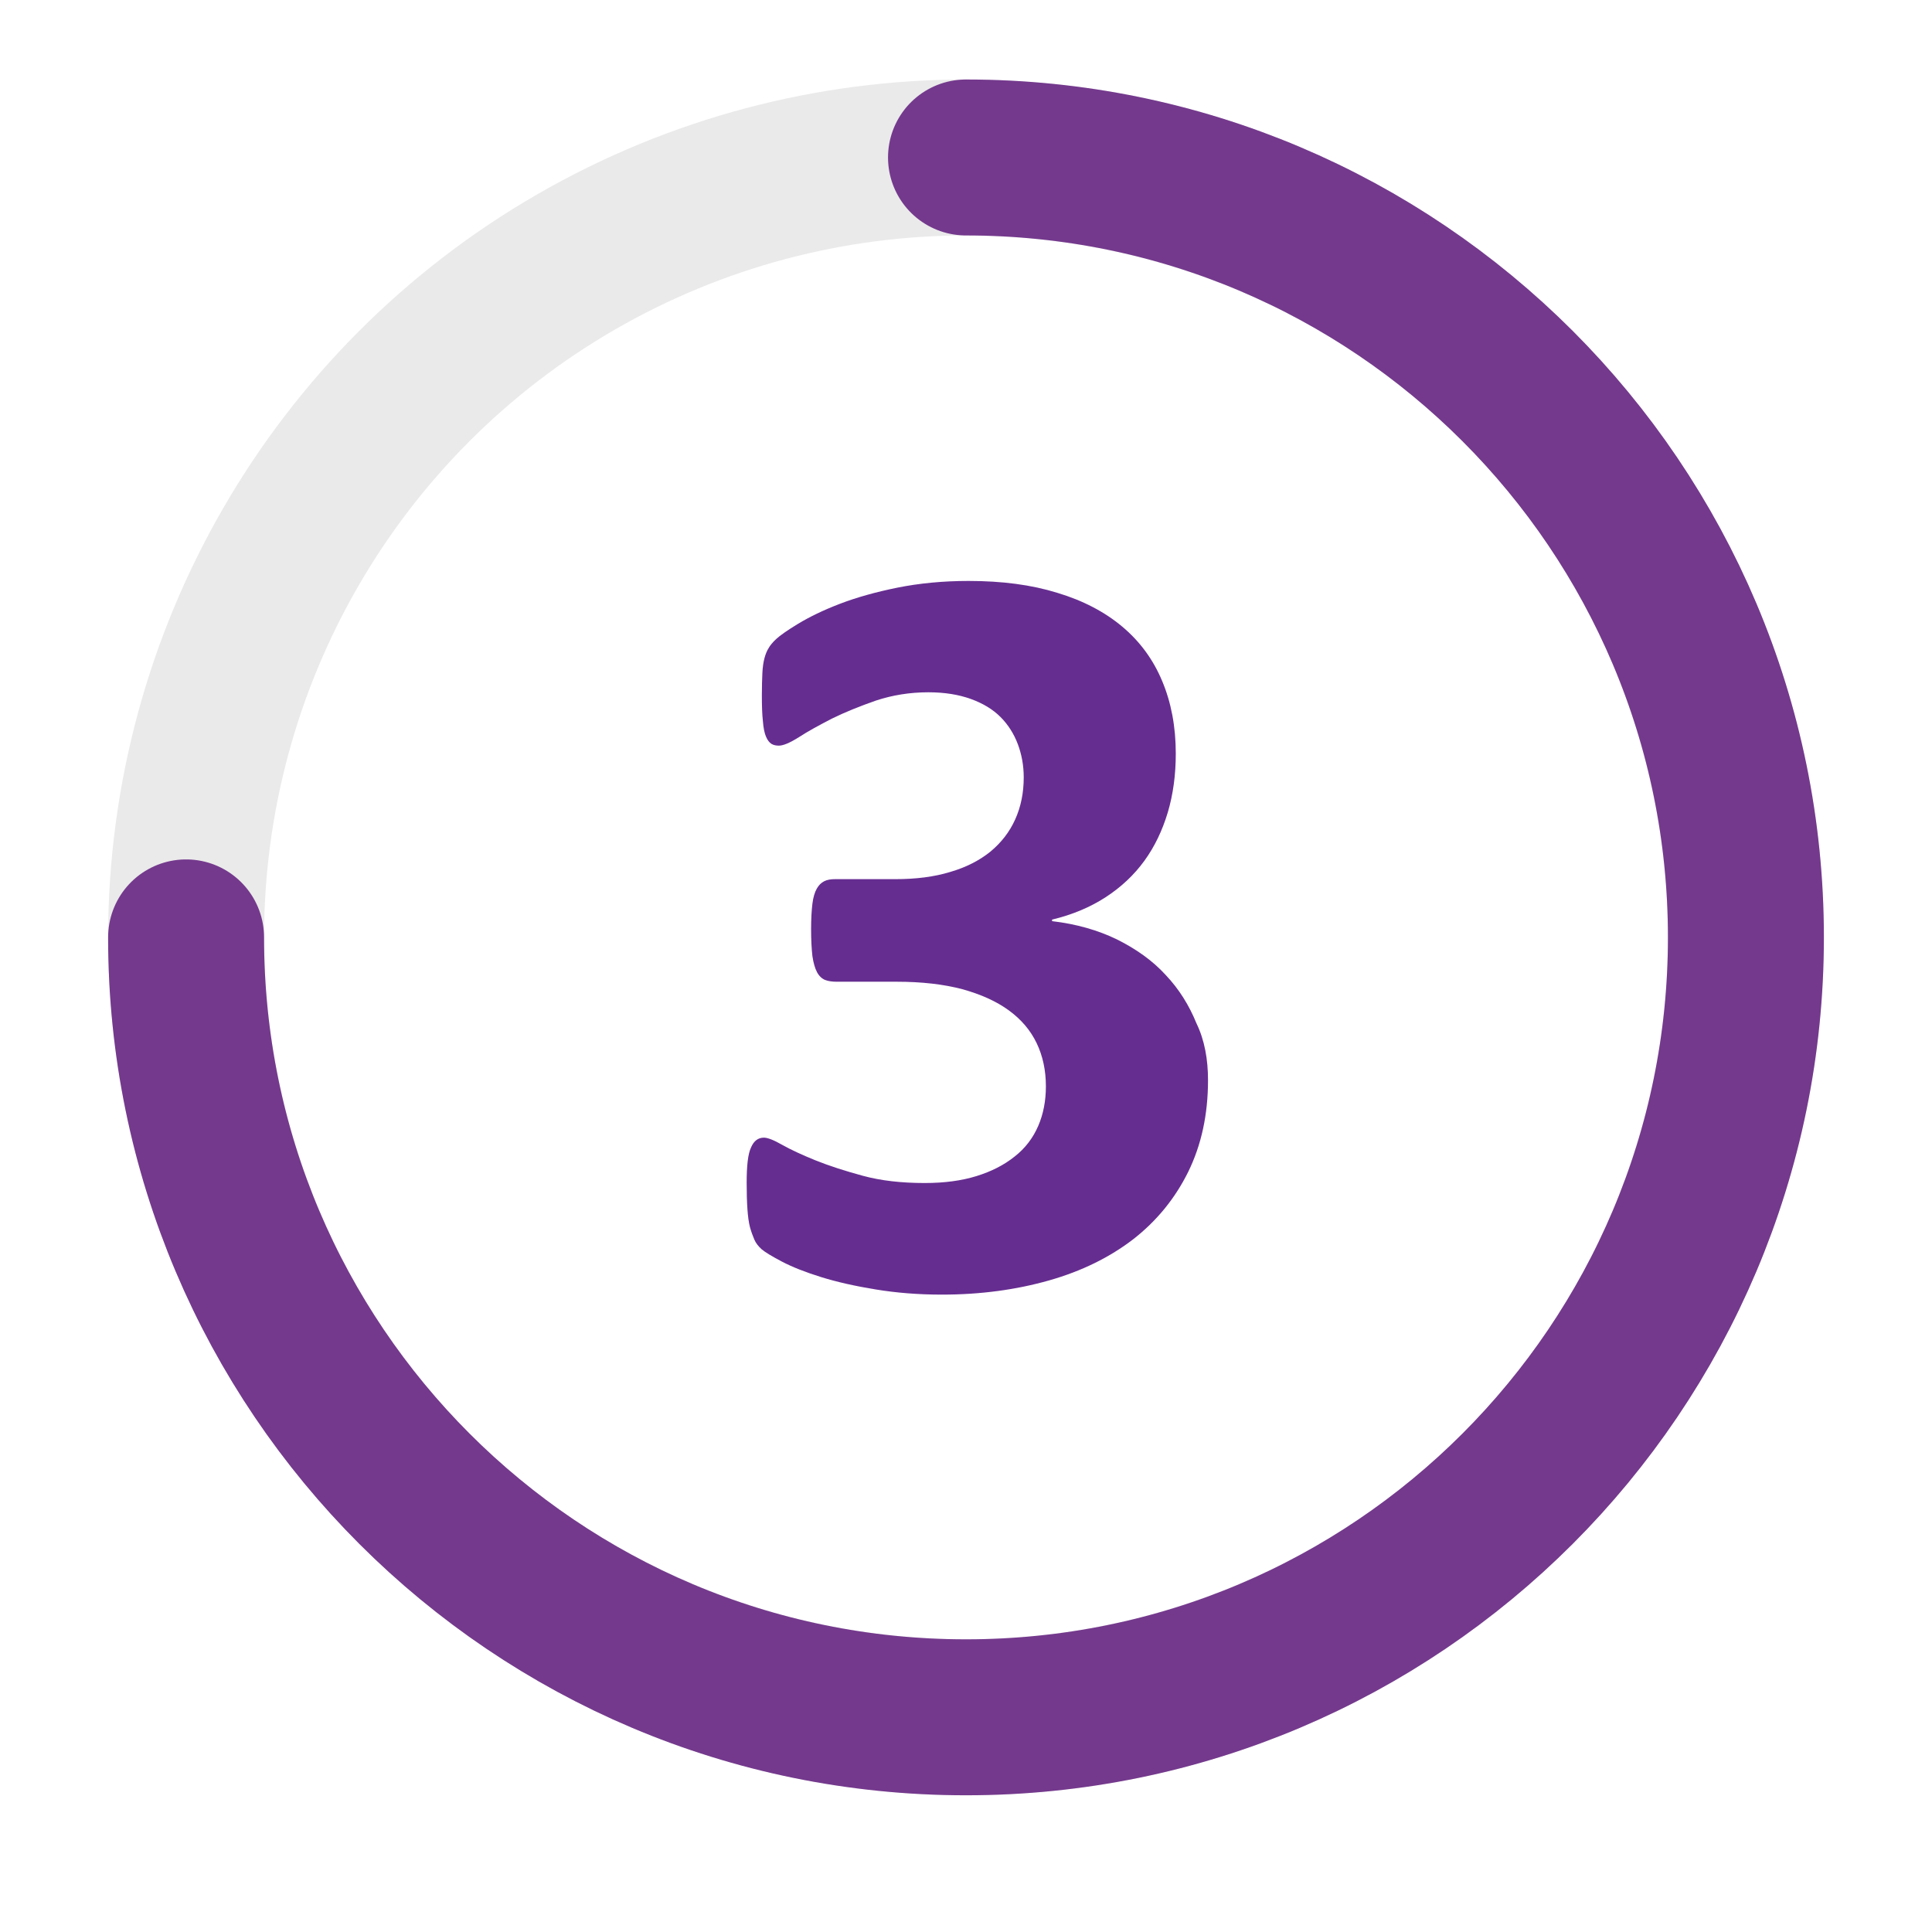 <?xml version="1.0" encoding="utf-8"?>
<!-- Generator: Adobe Illustrator 23.0.2, SVG Export Plug-In . SVG Version: 6.00 Build 0)  -->
<svg version="1.1" id="Capa_1" xmlns="http://www.w3.org/2000/svg" xmlns:xlink="http://www.w3.org/1999/xlink" x="0px" y="0px"
	 viewBox="0 0 74.96 74.96" style="enable-background:new 0 0 74.96 74.96;" xml:space="preserve">
<style type="text/css">
	.st0{opacity:0.8;fill:url(#SVGID_3_);}
	.st1{fill:url(#SVGID_4_);}
	.st2{clip-path:url(#SVGID_6_);}
	.st3{opacity:0.4;fill:url(#SVGID_7_);}
	.st4{opacity:0.4;fill:url(#SVGID_8_);}
	.st5{opacity:0.4;fill:url(#SVGID_9_);}
	.st6{opacity:0.4;fill:url(#SVGID_10_);}
	.st7{opacity:0.4;fill:url(#SVGID_11_);}
	.st8{opacity:0.4;fill:url(#SVGID_12_);}
	.st9{opacity:0.4;fill:url(#SVGID_13_);}
	.st10{opacity:0.4;fill:url(#SVGID_14_);}
	.st11{fill:url(#SVGID_15_);}
	.st12{fill:url(#SVGID_16_);}
	.st13{opacity:0.2;fill:url(#SVGID_17_);}
	.st14{fill:#F2F2F2;}
	.st15{fill:#CCCCCC;}
	.st16{fill:url(#SVGID_20_);}
	.st17{fill:none;}
	.st18{clip-path:url(#SVGID_22_);}
	.st19{opacity:0.4;fill:url(#SVGID_23_);}
	.st20{opacity:0.4;fill:url(#SVGID_24_);}
	.st21{opacity:0.4;fill:url(#SVGID_25_);}
	.st22{opacity:0.4;fill:url(#SVGID_26_);}
	.st23{opacity:0.4;fill:url(#SVGID_27_);}
	.st24{opacity:0.4;fill:url(#SVGID_28_);}
	.st25{opacity:0.4;fill:url(#SVGID_29_);}
	.st26{opacity:0.4;fill:url(#SVGID_30_);}
	.st27{opacity:0.4;fill:url(#SVGID_31_);}
	.st28{opacity:0.4;fill:url(#SVGID_32_);}
	.st29{opacity:0.4;fill:url(#SVGID_33_);}
	.st30{opacity:0.4;fill:url(#SVGID_34_);}
	.st31{opacity:0.4;fill:url(#SVGID_35_);}
	.st32{opacity:0.4;fill:url(#SVGID_36_);}
	.st33{opacity:0.4;fill:url(#SVGID_37_);}
	.st34{opacity:0.4;fill:url(#SVGID_38_);}
	.st35{fill:#FFFFFF;}
	.st36{fill:url(#SVGID_39_);}
	.st37{fill:url(#SVGID_44_);}
	.st38{clip-path:url(#SVGID_46_);}
	.st39{opacity:0.4;fill:url(#SVGID_47_);}
	.st40{opacity:0.4;fill:url(#SVGID_48_);}
	.st41{opacity:0.4;fill:url(#SVGID_49_);}
	.st42{opacity:0.4;fill:url(#SVGID_50_);}
	.st43{opacity:0.4;fill:url(#SVGID_51_);}
	.st44{opacity:0.4;fill:url(#SVGID_52_);}
	.st45{opacity:0.4;fill:url(#SVGID_53_);}
	.st46{opacity:0.4;fill:url(#SVGID_54_);}
	.st47{opacity:0.4;fill:url(#SVGID_55_);}
	.st48{opacity:0.4;fill:url(#SVGID_56_);}
	.st49{opacity:0.4;fill:url(#SVGID_57_);}
	.st50{opacity:0.4;fill:url(#SVGID_58_);}
	.st51{opacity:0.4;fill:url(#SVGID_59_);}
	.st52{opacity:0.4;fill:url(#SVGID_60_);}
	.st53{opacity:0.4;fill:url(#SVGID_61_);}
	.st54{opacity:0.4;fill:url(#SVGID_62_);}
	.st55{fill:#ECEDED;}
	.st56{opacity:0.8;fill:url(#SVGID_65_);}
	.st57{fill:#85A939;}
	.st58{fill:none;stroke:#FFFFFF;stroke-width:0.75;stroke-miterlimit:10;}
	.st59{fill:none;stroke:#FFFFFF;stroke-width:2;stroke-miterlimit:10;}
	.st60{fill:url(#SVGID_66_);}
	.st61{opacity:0.3;}
	.st62{fill:none;stroke:#FFFFFF;stroke-miterlimit:10;}
	.st63{opacity:0.2;fill:none;stroke:#FFFFFF;stroke-miterlimit:10;}
	.st64{fill:url(#SVGID_70_);}
	.st65{opacity:0.9;}
	.st66{fill:#E6E6E6;}
	.st67{opacity:0.7;}
	.st68{opacity:0.5;fill:#FFFFFF;}
	.st69{fill:url(#SVGID_71_);}
	.st70{fill:url(#SVGID_72_);}
	.st71{fill:url(#SVGID_73_);}
	.st72{fill:url(#SVGID_74_);}
	.st73{fill:url(#SVGID_75_);}
	.st74{fill:url(#SVGID_76_);}
	.st75{fill:url(#SVGID_77_);}
	.st76{fill:url(#SVGID_78_);}
	.st77{fill:none;stroke:#60269E;stroke-width:2;stroke-miterlimit:10;}
	.st78{fill:url(#SVGID_79_);}
	.st79{opacity:0.5;fill:#B3B3B3;}
	.st80{fill:#D8D6EC;}
	.st81{fill:url(#SVGID_80_);}
	.st82{fill:url(#SVGID_81_);}
	.st83{fill:url(#SVGID_82_);}
	.st84{fill:url(#SVGID_83_);}
	.st85{fill:url(#SVGID_84_);}
	.st86{fill:url(#SVGID_85_);}
	.st87{fill:url(#SVGID_86_);}
	.st88{fill:url(#SVGID_87_);}
	.st89{fill:url(#SVGID_88_);}
	.st90{fill:url(#SVGID_89_);}
	.st91{fill:url(#SVGID_90_);}
	.st92{fill:url(#SVGID_91_);}
	.st93{clip-path:url(#SVGID_93_);}
	.st94{opacity:0.4;fill:url(#SVGID_94_);}
	.st95{opacity:0.4;fill:url(#SVGID_95_);}
	.st96{opacity:0.4;fill:url(#SVGID_96_);}
	.st97{opacity:0.4;fill:url(#SVGID_97_);}
	.st98{opacity:0.4;fill:url(#SVGID_98_);}
	.st99{opacity:0.4;fill:url(#SVGID_99_);}
	.st100{opacity:0.4;fill:url(#SVGID_100_);}
	.st101{opacity:0.4;fill:url(#SVGID_101_);}
	.st102{clip-path:url(#SVGID_103_);}
	.st103{fill:#432F7C;}
	.st104{opacity:0.05;fill:#EDEEEC;}
	.st105{fill:#60269E;}
	.st106{fill-rule:evenodd;clip-rule:evenodd;fill:#EAEAEA;}
	.st107{fill-rule:evenodd;clip-rule:evenodd;fill:url(#SVGID_104_);}
	.st108{fill-rule:evenodd;clip-rule:evenodd;fill:url(#SVGID_105_);}
	.st109{fill:#A4CD3C;}
	.st110{fill:url(#SVGID_106_);}
	.st111{fill-rule:evenodd;clip-rule:evenodd;fill:url(#SVGID_107_);}
	.st112{fill:url(#SVGID_108_);}
	.st113{fill:url(#SVGID_109_);}
	.st114{fill:url(#SVGID_110_);}
	.st115{fill:url(#SVGID_111_);}
	.st116{fill:url(#SVGID_112_);}
	.st117{fill:url(#SVGID_113_);}
	.st118{fill:url(#SVGID_114_);}
	.st119{fill:url(#SVGID_115_);}
	.st120{fill:url(#SVGID_116_);}
	.st121{fill:url(#SVGID_117_);}
	.st122{fill:url(#SVGID_118_);}
	.st123{fill:url(#SVGID_119_);}
	.st124{fill:url(#SVGID_120_);}
	.st125{fill:url(#SVGID_121_);}
	.st126{fill:url(#SVGID_122_);}
	.st127{fill:url(#SVGID_123_);}
	.st128{fill:url(#SVGID_124_);}
	.st129{fill:url(#SVGID_125_);}
	.st130{fill:url(#SVGID_126_);}
	.st131{fill:url(#SVGID_127_);}
	.st132{fill:url(#SVGID_128_);}
	.st133{fill:none;stroke:url(#SVGID_129_);stroke-miterlimit:10;}
	.st134{fill:url(#SVGID_130_);}
	.st135{fill:url(#SVGID_131_);}
	.st136{fill:url(#SVGID_132_);}
	.st137{clip-path:url(#SVGID_134_);}
	.st138{opacity:0.4;fill:url(#SVGID_135_);}
	.st139{opacity:0.4;fill:url(#SVGID_136_);}
	.st140{opacity:0.4;fill:url(#SVGID_137_);}
	.st141{opacity:0.4;fill:url(#SVGID_138_);}
	.st142{opacity:0.4;fill:url(#SVGID_139_);}
	.st143{opacity:0.4;fill:url(#SVGID_140_);}
	.st144{opacity:0.4;fill:url(#SVGID_141_);}
	.st145{opacity:0.4;fill:url(#SVGID_142_);}
	.st146{opacity:0.4;fill:url(#SVGID_143_);}
	.st147{opacity:0.4;fill:url(#SVGID_144_);}
	.st148{opacity:0.4;fill:url(#SVGID_145_);}
	.st149{opacity:0.4;fill:url(#SVGID_146_);}
	.st150{opacity:0.4;fill:url(#SVGID_147_);}
	.st151{opacity:0.4;fill:url(#SVGID_148_);}
	.st152{opacity:0.4;fill:url(#SVGID_149_);}
	.st153{opacity:0.4;fill:url(#SVGID_150_);}
	.st154{fill:url(#SVGID_151_);}
	.st155{fill:url(#SVGID_152_);}
	.st156{fill:url(#SVGID_153_);}
	.st157{fill:url(#SVGID_154_);}
	.st158{fill:url(#SVGID_155_);}
	.st159{fill:url(#SVGID_156_);}
	.st160{fill:url(#SVGID_157_);}
	.st161{fill:url(#SVGID_158_);}
	.st162{fill:url(#SVGID_159_);}
	.st163{fill:url(#SVGID_160_);}
	.st164{fill:url(#SVGID_161_);}
	.st165{fill:url(#SVGID_162_);}
	.st166{fill:url(#SVGID_163_);}
	.st167{fill:url(#SVGID_164_);}
	.st168{fill:url(#SVGID_165_);}
	.st169{fill:url(#SVGID_166_);}
	.st170{fill:url(#SVGID_167_);}
	.st171{fill:url(#SVGID_168_);}
	.st172{fill:url(#SVGID_169_);}
	.st173{fill:url(#SVGID_170_);}
	.st174{fill:url(#SVGID_171_);}
	.st175{fill:url(#SVGID_172_);}
	.st176{fill-rule:evenodd;clip-rule:evenodd;fill:url(#SVGID_173_);}
	.st177{fill-rule:evenodd;clip-rule:evenodd;fill:url(#SVGID_174_);}
	.st178{fill-rule:evenodd;clip-rule:evenodd;fill:url(#SVGID_175_);}
	.st179{fill:url(#SVGID_176_);}
	.st180{fill:url(#SVGID_177_);}
	.st181{fill:url(#SVGID_178_);}
	.st182{fill:url(#SVGID_179_);}
	.st183{fill:url(#SVGID_180_);}
	.st184{fill:url(#SVGID_181_);}
	.st185{fill:url(#SVGID_182_);}
	.st186{fill:url(#SVGID_183_);}
	.st187{fill:url(#SVGID_184_);}
	.st188{fill:url(#SVGID_185_);}
	.st189{fill:url(#SVGID_186_);}
	.st190{fill:url(#SVGID_187_);}
	.st191{fill:url(#SVGID_188_);}
	.st192{fill:url(#SVGID_189_);}
	.st193{fill:url(#SVGID_190_);}
	.st194{fill:url(#SVGID_191_);}
	.st195{fill:url(#SVGID_192_);}
	.st196{fill:url(#SVGID_193_);}
	.st197{fill:url(#SVGID_194_);}
	.st198{fill:url(#SVGID_195_);}
	.st199{fill:url(#SVGID_196_);}
	.st200{fill:url(#SVGID_197_);}
	.st201{fill:none;stroke:url(#SVGID_198_);stroke-miterlimit:10;}
	.st202{fill:url(#SVGID_199_);}
	.st203{fill:url(#SVGID_200_);}
	.st204{fill:none;stroke:#CCCCCC;stroke-miterlimit:10;}
	.st205{fill:#515365;}
	.st206{fill:none;stroke:#FFFFFF;stroke-width:0.5;stroke-miterlimit:10;}
	.st207{fill:#662D91;}
	.st208{fill:url(#SVGID_201_);}
	.st209{fill:url(#SVGID_202_);}
	.st210{fill:url(#SVGID_203_);}
	.st211{opacity:0.5;fill:#E6E6E6;}
	.st212{fill:#E8EFF2;}
	.st213{fill:url(#SVGID_204_);}
	.st214{opacity:0.5;}
	.st215{opacity:0;fill:#FFFFFF;}
	.st216{opacity:3.921569e-03;fill:#FEFEFE;}
	.st217{opacity:7.843138e-03;fill:#FDFDFD;}
	.st218{opacity:0.012;fill:#FCFCFC;}
	.st219{opacity:0.016;fill:#FBFBFB;}
	.st220{opacity:0.02;fill:#FAFAFA;}
	.st221{opacity:0.024;fill:#F9F9F9;}
	.st222{opacity:0.028;fill:#F8F8F8;}
	.st223{opacity:0.031;fill:#F7F7F7;}
	.st224{opacity:0.035;fill:#F6F6F6;}
	.st225{opacity:0.039;fill:#F5F5F5;}
	.st226{opacity:0.043;fill:#F4F4F4;}
	.st227{opacity:0.047;fill:#F3F3F3;}
	.st228{opacity:0.051;fill:#F2F2F2;}
	.st229{opacity:0.055;fill:#F1F1F1;}
	.st230{opacity:0.059;fill:#F0F0F0;}
	.st231{opacity:0.063;fill:#EFEFEF;}
	.st232{opacity:0.067;fill:#EEEEEE;}
	.st233{opacity:0.071;fill:#EDEDED;}
	.st234{opacity:0.074;fill:#ECECEC;}
	.st235{opacity:0.078;fill:#EBEBEB;}
	.st236{opacity:0.082;fill:#EAEAEA;}
	.st237{opacity:0.086;fill:#E9E9E9;}
	.st238{opacity:0.09;fill:#E8E8E8;}
	.st239{opacity:0.094;fill:#E7E7E7;}
	.st240{opacity:0.098;fill:#E6E6E6;}
	.st241{opacity:0.102;fill:#E5E5E5;}
	.st242{opacity:0.106;fill:#E4E4E4;}
	.st243{opacity:0.11;fill:#E3E3E3;}
	.st244{opacity:0.114;fill:#E2E2E2;}
	.st245{opacity:0.118;fill:#E1E1E1;}
	.st246{opacity:0.122;fill:#E0E0E0;}
	.st247{opacity:0.126;fill:#DFDFDF;}
	.st248{opacity:0.129;fill:#DEDEDE;}
	.st249{opacity:0.133;fill:#DDDDDD;}
	.st250{opacity:0.137;fill:#DCDCDC;}
	.st251{opacity:0.141;fill:#DBDBDB;}
	.st252{opacity:0.145;fill:#DADADA;}
	.st253{opacity:0.149;fill:#D9D9D9;}
	.st254{opacity:0.153;fill:#D8D8D8;}
	.st255{opacity:0.157;fill:#D7D7D7;}
	.st256{opacity:0.161;fill:#D6D6D6;}
	.st257{opacity:0.165;fill:#D5D5D5;}
	.st258{opacity:0.169;fill:#D4D4D4;}
	.st259{opacity:0.172;fill:#D3D3D3;}
	.st260{opacity:0.176;fill:#D2D2D2;}
	.st261{opacity:0.18;fill:#D1D1D1;}
	.st262{opacity:0.184;fill:#D0D0D0;}
	.st263{opacity:0.188;fill:#CFCFCF;}
	.st264{opacity:0.192;fill:#CECECE;}
	.st265{opacity:0.196;fill:#CDCDCD;}
	.st266{opacity:0.2;fill:#CCCCCC;}
	.st267{opacity:0.204;fill:#CBCBCB;}
	.st268{opacity:0.208;fill:#CACACA;}
	.st269{opacity:0.212;fill:#C9C9C9;}
	.st270{opacity:0.216;fill:#C8C8C8;}
	.st271{opacity:0.22;fill:#C7C7C7;}
	.st272{opacity:0.224;fill:#C6C6C6;}
	.st273{opacity:0.228;fill:#C5C5C5;}
	.st274{opacity:0.231;fill:#C4C4C4;}
	.st275{opacity:0.235;fill:#C3C3C3;}
	.st276{opacity:0.239;fill:#C2C2C2;}
	.st277{opacity:0.243;fill:#C1C1C1;}
	.st278{opacity:0.247;fill:#C0C0C0;}
	.st279{opacity:0.251;fill:#BFBFBF;}
	.st280{opacity:0.255;fill:#BEBEBE;}
	.st281{opacity:0.259;fill:#BDBDBD;}
	.st282{opacity:0.263;fill:#BCBCBC;}
	.st283{opacity:0.267;fill:#BBBBBB;}
	.st284{opacity:0.271;fill:#BABABA;}
	.st285{opacity:0.275;fill:#B9B9B9;}
	.st286{opacity:0.278;fill:#B8B8B8;}
	.st287{opacity:0.282;fill:#B7B7B7;}
	.st288{opacity:0.286;fill:#B6B6B6;}
	.st289{opacity:0.29;fill:#B5B5B5;}
	.st290{opacity:0.294;fill:#B4B4B4;}
	.st291{opacity:0.298;fill:#B3B3B3;}
	.st292{opacity:0.302;fill:#B2B2B2;}
	.st293{opacity:0.306;fill:#B1B1B1;}
	.st294{opacity:0.31;fill:#B0B0B0;}
	.st295{opacity:0.314;fill:#AFAFAF;}
	.st296{opacity:0.318;fill:#AEAEAE;}
	.st297{opacity:0.322;fill:#ADADAD;}
	.st298{opacity:0.326;fill:#ACACAC;}
	.st299{opacity:0.329;fill:#ABABAB;}
	.st300{opacity:0.333;fill:#AAAAAA;}
	.st301{opacity:0.337;fill:#A9A9A9;}
	.st302{opacity:0.341;fill:#A8A8A8;}
	.st303{opacity:0.345;fill:#A7A7A7;}
	.st304{opacity:0.349;fill:#A6A6A6;}
	.st305{opacity:0.353;fill:#A5A5A5;}
	.st306{opacity:0.357;fill:#A4A4A4;}
	.st307{opacity:0.361;fill:#A3A3A3;}
	.st308{opacity:0.365;fill:#A2A2A2;}
	.st309{opacity:0.369;fill:#A1A1A1;}
	.st310{opacity:0.372;fill:#A0A0A0;}
	.st311{opacity:0.377;fill:#9F9F9F;}
	.st312{opacity:0.38;fill:#9E9E9E;}
	.st313{opacity:0.384;fill:#9D9D9D;}
	.st314{opacity:0.388;fill:#9C9C9C;}
	.st315{opacity:0.392;fill:#9B9B9B;}
	.st316{opacity:0.396;fill:#9A9A9A;}
	.st317{opacity:0.4;fill:#999999;}
	.st318{opacity:0.404;fill:#989898;}
	.st319{opacity:0.408;fill:#979797;}
	.st320{opacity:0.412;fill:#969696;}
	.st321{opacity:0.416;fill:#959595;}
	.st322{opacity:0.42;fill:#949494;}
	.st323{opacity:0.423;fill:#939393;}
	.st324{opacity:0.427;fill:#929292;}
	.st325{opacity:0.431;fill:#919191;}
	.st326{opacity:0.435;fill:#909090;}
	.st327{opacity:0.439;fill:#8F8F8F;}
	.st328{opacity:0.443;fill:#8E8E8E;}
	.st329{opacity:0.447;fill:#8D8D8D;}
	.st330{opacity:0.451;fill:#8C8C8C;}
	.st331{opacity:0.455;fill:#8B8B8B;}
	.st332{opacity:0.459;fill:#8A8A8A;}
	.st333{opacity:0.463;fill:#898989;}
	.st334{opacity:0.467;fill:#888888;}
	.st335{opacity:0.471;fill:#878787;}
	.st336{opacity:0.474;fill:#868686;}
	.st337{opacity:0.478;fill:#858585;}
	.st338{opacity:0.482;fill:#848484;}
	.st339{opacity:0.486;fill:#838383;}
	.st340{opacity:0.49;fill:#828282;}
	.st341{opacity:0.494;fill:#818181;}
	.st342{opacity:0.498;fill:#808080;}
	.st343{opacity:0.502;fill:#7F7F7F;}
	.st344{opacity:0.506;fill:#7E7E7E;}
	.st345{opacity:0.51;fill:#7D7D7D;}
	.st346{opacity:0.514;fill:#7C7C7C;}
	.st347{opacity:0.518;fill:#7B7B7B;}
	.st348{opacity:0.522;fill:#7A7A7A;}
	.st349{opacity:0.525;fill:#797979;}
	.st350{opacity:0.529;fill:#787878;}
	.st351{opacity:0.533;fill:#777777;}
	.st352{opacity:0.537;fill:#767676;}
	.st353{opacity:0.541;fill:#757575;}
	.st354{opacity:0.545;fill:#747474;}
	.st355{opacity:0.549;fill:#737373;}
	.st356{opacity:0.553;fill:#727272;}
	.st357{opacity:0.557;fill:#717171;}
	.st358{opacity:0.561;fill:#707070;}
	.st359{opacity:0.565;fill:#6F6F6F;}
	.st360{opacity:0.569;fill:#6E6E6E;}
	.st361{opacity:0.573;fill:#6D6D6D;}
	.st362{opacity:0.577;fill:#6C6C6C;}
	.st363{opacity:0.58;fill:#6B6B6B;}
	.st364{opacity:0.584;fill:#6A6A6A;}
	.st365{opacity:0.588;fill:#696969;}
	.st366{opacity:0.592;fill:#686868;}
	.st367{opacity:0.596;fill:#676767;}
	.st368{opacity:0.6;fill:#666666;}
	.st369{opacity:0.604;fill:#656565;}
	.st370{opacity:0.608;fill:#646464;}
	.st371{opacity:0.612;fill:#636363;}
	.st372{opacity:0.616;fill:#626262;}
	.st373{opacity:0.62;fill:#616161;}
	.st374{opacity:0.624;fill:#606060;}
	.st375{opacity:0.627;fill:#5F5F5F;}
	.st376{opacity:0.631;fill:#5E5E5E;}
	.st377{opacity:0.635;fill:#5D5D5D;}
	.st378{opacity:0.639;fill:#5C5C5C;}
	.st379{opacity:0.643;fill:#5B5B5B;}
	.st380{opacity:0.647;fill:#5A5A5A;}
	.st381{opacity:0.651;fill:#595959;}
	.st382{opacity:0.655;fill:#585858;}
	.st383{opacity:0.659;fill:#575757;}
	.st384{opacity:0.663;fill:#565656;}
	.st385{opacity:0.667;fill:#555555;}
	.st386{opacity:0.671;fill:#545454;}
	.st387{opacity:0.674;fill:#535353;}
	.st388{opacity:0.678;fill:#525252;}
	.st389{opacity:0.682;fill:#515151;}
	.st390{opacity:0.686;fill:#505050;}
	.st391{opacity:0.69;fill:#4F4F4F;}
	.st392{opacity:0.694;fill:#4E4E4E;}
	.st393{opacity:0.698;fill:#4D4D4D;}
	.st394{opacity:0.702;fill:#4C4C4C;}
	.st395{opacity:0.706;fill:#4B4B4B;}
	.st396{opacity:0.71;fill:#4A4A4A;}
	.st397{opacity:0.714;fill:#494949;}
	.st398{opacity:0.718;fill:#484848;}
	.st399{opacity:0.722;fill:#474747;}
	.st400{opacity:0.726;fill:#464646;}
	.st401{opacity:0.729;fill:#454545;}
	.st402{opacity:0.733;fill:#444444;}
	.st403{opacity:0.737;fill:#434343;}
	.st404{opacity:0.741;fill:#424242;}
	.st405{opacity:0.745;fill:#414141;}
	.st406{opacity:0.749;fill:#404040;}
	.st407{opacity:0.753;fill:#3F3F3F;}
	.st408{opacity:0.757;fill:#3E3E3E;}
	.st409{opacity:0.761;fill:#3D3D3D;}
	.st410{opacity:0.765;fill:#3C3C3C;}
	.st411{opacity:0.769;fill:#3B3B3B;}
	.st412{opacity:0.772;fill:#3A3A3A;}
	.st413{opacity:0.776;fill:#393939;}
	.st414{opacity:0.78;fill:#383838;}
	.st415{opacity:0.784;fill:#373737;}
	.st416{opacity:0.788;fill:#363636;}
	.st417{opacity:0.792;fill:#353535;}
	.st418{opacity:0.796;fill:#343434;}
	.st419{opacity:0.8;fill:#333333;}
	.st420{opacity:0.804;fill:#323232;}
	.st421{opacity:0.808;fill:#313131;}
	.st422{opacity:0.812;fill:#303030;}
	.st423{opacity:0.816;fill:#2F2F2F;}
	.st424{opacity:0.82;fill:#2E2E2E;}
	.st425{opacity:0.824;fill:#2D2D2D;}
	.st426{opacity:0.828;fill:#2C2C2C;}
	.st427{opacity:0.831;fill:#2B2B2B;}
	.st428{opacity:0.835;fill:#2A2A2A;}
	.st429{opacity:0.839;fill:#292929;}
	.st430{opacity:0.843;fill:#282828;}
	.st431{opacity:0.847;fill:#272727;}
	.st432{opacity:0.851;fill:#262626;}
	.st433{opacity:0.855;fill:#252525;}
	.st434{opacity:0.859;fill:#242424;}
	.st435{opacity:0.863;fill:#232323;}
	.st436{opacity:0.867;fill:#222222;}
	.st437{opacity:0.871;fill:#212121;}
	.st438{opacity:0.875;fill:#202020;}
	.st439{opacity:0.878;fill:#1F1F1F;}
	.st440{opacity:0.882;fill:#1E1E1E;}
	.st441{opacity:0.886;fill:#1D1D1D;}
	.st442{opacity:0.89;fill:#1C1C1C;}
	.st443{opacity:0.894;fill:#1B1B1B;}
	.st444{opacity:0.898;fill:#1A1A1A;}
	.st445{opacity:0.902;fill:#191919;}
	.st446{opacity:0.906;fill:#181818;}
	.st447{opacity:0.91;fill:#171717;}
	.st448{opacity:0.914;fill:#161616;}
	.st449{opacity:0.918;fill:#151515;}
	.st450{opacity:0.922;fill:#141414;}
	.st451{opacity:0.925;fill:#131313;}
	.st452{opacity:0.929;fill:#121212;}
	.st453{opacity:0.933;fill:#111111;}
	.st454{opacity:0.937;fill:#101010;}
	.st455{opacity:0.941;fill:#0F0F0F;}
	.st456{opacity:0.945;fill:#0E0E0E;}
	.st457{opacity:0.949;fill:#0D0D0D;}
	.st458{opacity:0.953;fill:#0C0C0C;}
	.st459{opacity:0.957;fill:#0B0B0B;}
	.st460{opacity:0.961;fill:#0A0A0A;}
	.st461{opacity:0.965;fill:#090909;}
	.st462{opacity:0.969;fill:#080808;}
	.st463{opacity:0.973;fill:#070707;}
	.st464{opacity:0.977;fill:#060606;}
	.st465{opacity:0.98;fill:#050505;}
	.st466{opacity:0.984;fill:#040404;}
	.st467{opacity:0.988;fill:#030303;}
	.st468{opacity:0.992;fill:#020202;}
	.st469{opacity:0.996;fill:#010101;}
	.st470{fill:url(#SVGID_205_);}
	.st471{fill:url(#SVGID_206_);}
	.st472{fill:url(#SVGID_207_);}
	.st473{fill:url(#SVGID_208_);}
	.st474{fill:#EDEEF0;}
	.st475{fill:none;stroke:#CCCCCC;stroke-width:0.25;stroke-miterlimit:10;}
	.st476{fill:#666666;}
	.st477{fill:url(#SVGID_211_);}
	.st478{fill:url(#SVGID_212_);}
	.st479{fill:url(#SVGID_213_);}
	.st480{fill:url(#SVGID_214_);}
	.st481{fill:url(#SVGID_215_);}
	.st482{fill:url(#SVGID_216_);}
	.st483{fill:url(#SVGID_217_);}
	.st484{fill:url(#SVGID_218_);}
	.st485{fill:url(#SVGID_219_);}
	.st486{fill:url(#SVGID_220_);}
	.st487{fill:url(#SVGID_221_);}
	.st488{fill:url(#SVGID_222_);}
	.st489{fill:url(#SVGID_223_);}
	.st490{opacity:0.8;}
	.st491{fill:url(#SVGID_226_);}
	.st492{fill:url(#SVGID_227_);}
	.st493{fill:url(#SVGID_228_);}
	.st494{fill:url(#SVGID_229_);}
	.st495{fill:url(#SVGID_230_);}
	.st496{fill:url(#SVGID_231_);}
	.st497{fill:none;stroke:#662D91;stroke-width:0.5;stroke-miterlimit:10;}
	.st498{fill:url(#SVGID_232_);}
	.st499{fill:url(#SVGID_233_);}
	.st500{fill:url(#SVGID_234_);}
	.st501{fill:url(#SVGID_236_);}
	.st502{opacity:0.2;fill:url(#SVGID_237_);}
	.st503{fill:#8C8B8B;}
	.st504{opacity:0.1;fill:url(#SVGID_238_);}
	.st505{opacity:0.1;fill:url(#SVGID_239_);}
	.st506{fill:#F9F9F9;}
	.st507{opacity:0.1;fill:url(#SVGID_241_);}
	.st508{clip-path:url(#SVGID_243_);}
	.st509{opacity:0.4;fill:url(#SVGID_244_);}
	.st510{opacity:0.4;fill:url(#SVGID_245_);}
	.st511{opacity:0.4;fill:url(#SVGID_246_);}
	.st512{opacity:0.4;fill:url(#SVGID_247_);}
	.st513{opacity:0.4;fill:url(#SVGID_248_);}
	.st514{opacity:0.4;fill:url(#SVGID_249_);}
	.st515{opacity:0.4;fill:url(#SVGID_250_);}
	.st516{opacity:0.4;fill:url(#SVGID_251_);}
	.st517{fill:none;stroke:#FFFFFF;stroke-width:1.5;stroke-linecap:round;stroke-miterlimit:10;}
	.st518{fill:#FF4B55;}
	.st519{fill:#FFE15A;}
	.st520{fill:#41479B;}
	.st521{clip-path:url(#SVGID_253_);}
	.st522{fill:#82AFFF;}
	.st523{fill:#F5F5F5;}
	.st524{fill:url(#SVGID_264_);}
	.st525{fill:url(#SVGID_265_);}
	.st526{fill:url(#SVGID_266_);}
	.st527{fill:url(#SVGID_267_);}
	.st528{fill:url(#SVGID_268_);}
	.st529{fill-rule:evenodd;clip-rule:evenodd;fill:#FFFFFF;}
	.st530{fill:#656464;}
	.st531{fill:url(#SVGID_269_);}
	.st532{fill:url(#SVGID_270_);}
	.st533{fill:url(#SVGID_271_);}
	.st534{fill:url(#SVGID_272_);}
	.st535{fill:url(#SVGID_273_);}
	.st536{fill:url(#SVGID_274_);}
	.st537{fill:url(#SVGID_275_);}
	.st538{fill:url(#SVGID_276_);}
	.st539{fill:url(#SVGID_277_);}
	.st540{fill:url(#SVGID_278_);}
	.st541{fill-rule:evenodd;clip-rule:evenodd;fill:#F2F2F2;}
	.st542{fill:url(#SVGID_279_);}
	.st543{fill:none;stroke:#EAEAEA;stroke-width:15.608;stroke-miterlimit:10;}
	.st544{fill:none;stroke:#74398D;stroke-width:15.608;stroke-linecap:round;stroke-miterlimit:10;}
	.st545{fill:url(#SVGID_280_);}
	.st546{fill:none;stroke:#EAEAEA;stroke-width:6.107;stroke-miterlimit:10;}
	.st547{fill:none;stroke:#74398D;stroke-width:6.107;stroke-linecap:round;stroke-miterlimit:10;}
	.st548{fill:none;stroke:#EAEAEA;stroke-width:6.1;stroke-miterlimit:10;}
	.st549{fill:none;stroke:#74398D;stroke-width:6.1;stroke-linecap:round;stroke-miterlimit:10;}
	.st550{fill:none;stroke:#EAEAEA;stroke-width:6.051;stroke-miterlimit:10;}
	.st551{fill:none;stroke:#74398D;stroke-width:6.051;stroke-linecap:round;stroke-miterlimit:10;}
	.st552{fill:none;stroke:#EAEAEA;stroke-width:6.116;stroke-miterlimit:10;}
	.st553{fill:none;stroke:#74398D;stroke-width:6.116;stroke-linecap:round;stroke-miterlimit:10;}
	.st554{fill:none;stroke:#EAEAEA;stroke-width:2;stroke-miterlimit:10;}
	.st555{fill:none;stroke:url(#SVGID_281_);stroke-width:2;stroke-linecap:round;stroke-miterlimit:10;}
	.st556{fill:url(#SVGID_282_);}
	.st557{fill:none;stroke:url(#SVGID_283_);stroke-width:2;stroke-linecap:round;stroke-miterlimit:10;}
	.st558{fill:url(#SVGID_284_);}
	.st559{fill:url(#SVGID_285_);}
	.st560{fill:none;stroke:url(#SVGID_286_);stroke-width:2;stroke-linecap:round;stroke-miterlimit:10;}
	.st561{fill:url(#SVGID_287_);}
	.st562{fill:none;stroke:url(#SVGID_288_);stroke-width:2;stroke-linecap:round;stroke-miterlimit:10;}
</style>
<circle class="st550" cx="37.48" cy="36.37" r="30.26"/>
<g>
	<g>
		<path class="st207" d="M46.87,41.91c0,1.34-0.26,2.52-0.77,3.56c-0.51,1.03-1.22,1.9-2.13,2.61c-0.91,0.7-2,1.24-3.27,1.6
			c-1.27,0.36-2.65,0.55-4.16,0.55c-0.91,0-1.77-0.07-2.56-0.2c-0.8-0.13-1.51-0.29-2.12-0.48c-0.61-0.19-1.12-0.39-1.52-0.6
			c-0.4-0.21-0.66-0.37-0.79-0.48c-0.12-0.11-0.22-0.23-0.28-0.37c-0.06-0.14-0.12-0.3-0.17-0.48c-0.05-0.19-0.08-0.42-0.1-0.7
			c-0.02-0.28-0.03-0.63-0.03-1.03c0-0.66,0.05-1.12,0.17-1.37c0.11-0.26,0.28-0.38,0.5-0.38c0.14,0,0.38,0.09,0.71,0.28
			c0.34,0.19,0.77,0.39,1.29,0.6c0.52,0.21,1.14,0.41,1.84,0.6c0.7,0.19,1.5,0.28,2.4,0.28c0.76,0,1.43-0.09,2.01-0.27
			c0.58-0.18,1.07-0.43,1.48-0.76c0.41-0.32,0.71-0.72,0.91-1.18c0.2-0.46,0.3-0.98,0.3-1.54c0-0.62-0.12-1.18-0.36-1.68
			c-0.24-0.5-0.6-0.92-1.08-1.27c-0.48-0.35-1.08-0.62-1.8-0.82c-0.72-0.19-1.57-0.29-2.55-0.29h-2.32c-0.18,0-0.33-0.02-0.46-0.07
			c-0.12-0.05-0.23-0.15-0.31-0.3c-0.08-0.15-0.14-0.36-0.18-0.63c-0.03-0.27-0.05-0.61-0.05-1.04c0-0.4,0.02-0.73,0.05-0.98
			c0.03-0.25,0.09-0.45,0.17-0.59c0.08-0.14,0.17-0.23,0.29-0.29c0.12-0.06,0.26-0.08,0.42-0.08h2.34c0.8,0,1.51-0.09,2.13-0.28
			c0.62-0.18,1.14-0.45,1.56-0.79c0.42-0.35,0.74-0.76,0.96-1.25c0.22-0.49,0.33-1.03,0.33-1.63c0-0.46-0.08-0.89-0.23-1.29
			c-0.15-0.4-0.38-0.76-0.67-1.05c-0.3-0.3-0.68-0.53-1.15-0.7c-0.47-0.17-1.02-0.26-1.65-0.26c-0.72,0-1.39,0.11-2.03,0.32
			c-0.63,0.22-1.2,0.45-1.71,0.7c-0.5,0.26-0.93,0.49-1.28,0.72c-0.35,0.22-0.61,0.33-0.78,0.33c-0.11,0-0.21-0.02-0.29-0.07
			c-0.08-0.05-0.15-0.14-0.21-0.28s-0.1-0.34-0.12-0.6c-0.03-0.26-0.04-0.6-0.04-1.01c0-0.35,0.01-0.63,0.02-0.86
			c0.01-0.22,0.04-0.42,0.08-0.57c0.04-0.15,0.09-0.28,0.16-0.39c0.06-0.11,0.16-0.23,0.3-0.36c0.14-0.13,0.42-0.33,0.85-0.59
			c0.43-0.26,0.96-0.52,1.61-0.77c0.65-0.25,1.4-0.46,2.24-0.63c0.85-0.17,1.77-0.26,2.76-0.26c1.3,0,2.44,0.15,3.44,0.46
			c1,0.3,1.84,0.74,2.52,1.31c0.68,0.57,1.2,1.27,1.55,2.11c0.35,0.83,0.53,1.77,0.53,2.82c0,0.81-0.1,1.57-0.31,2.28
			c-0.21,0.7-0.51,1.33-0.91,1.88c-0.4,0.55-0.9,1.02-1.5,1.41c-0.6,0.39-1.29,0.68-2.08,0.87v0.06c0.94,0.11,1.78,0.35,2.52,0.71
			c0.74,0.37,1.38,0.82,1.89,1.38c0.52,0.55,0.91,1.18,1.19,1.87C46.74,40.36,46.87,41.11,46.87,41.91z"/>
	</g>
</g>
<path class="st551" d="M37.48,6.11c16.71,0,30.26,13.55,30.26,30.26S54.19,66.63,37.48,66.63S7.22,53.08,7.22,36.37"/>
</svg>
